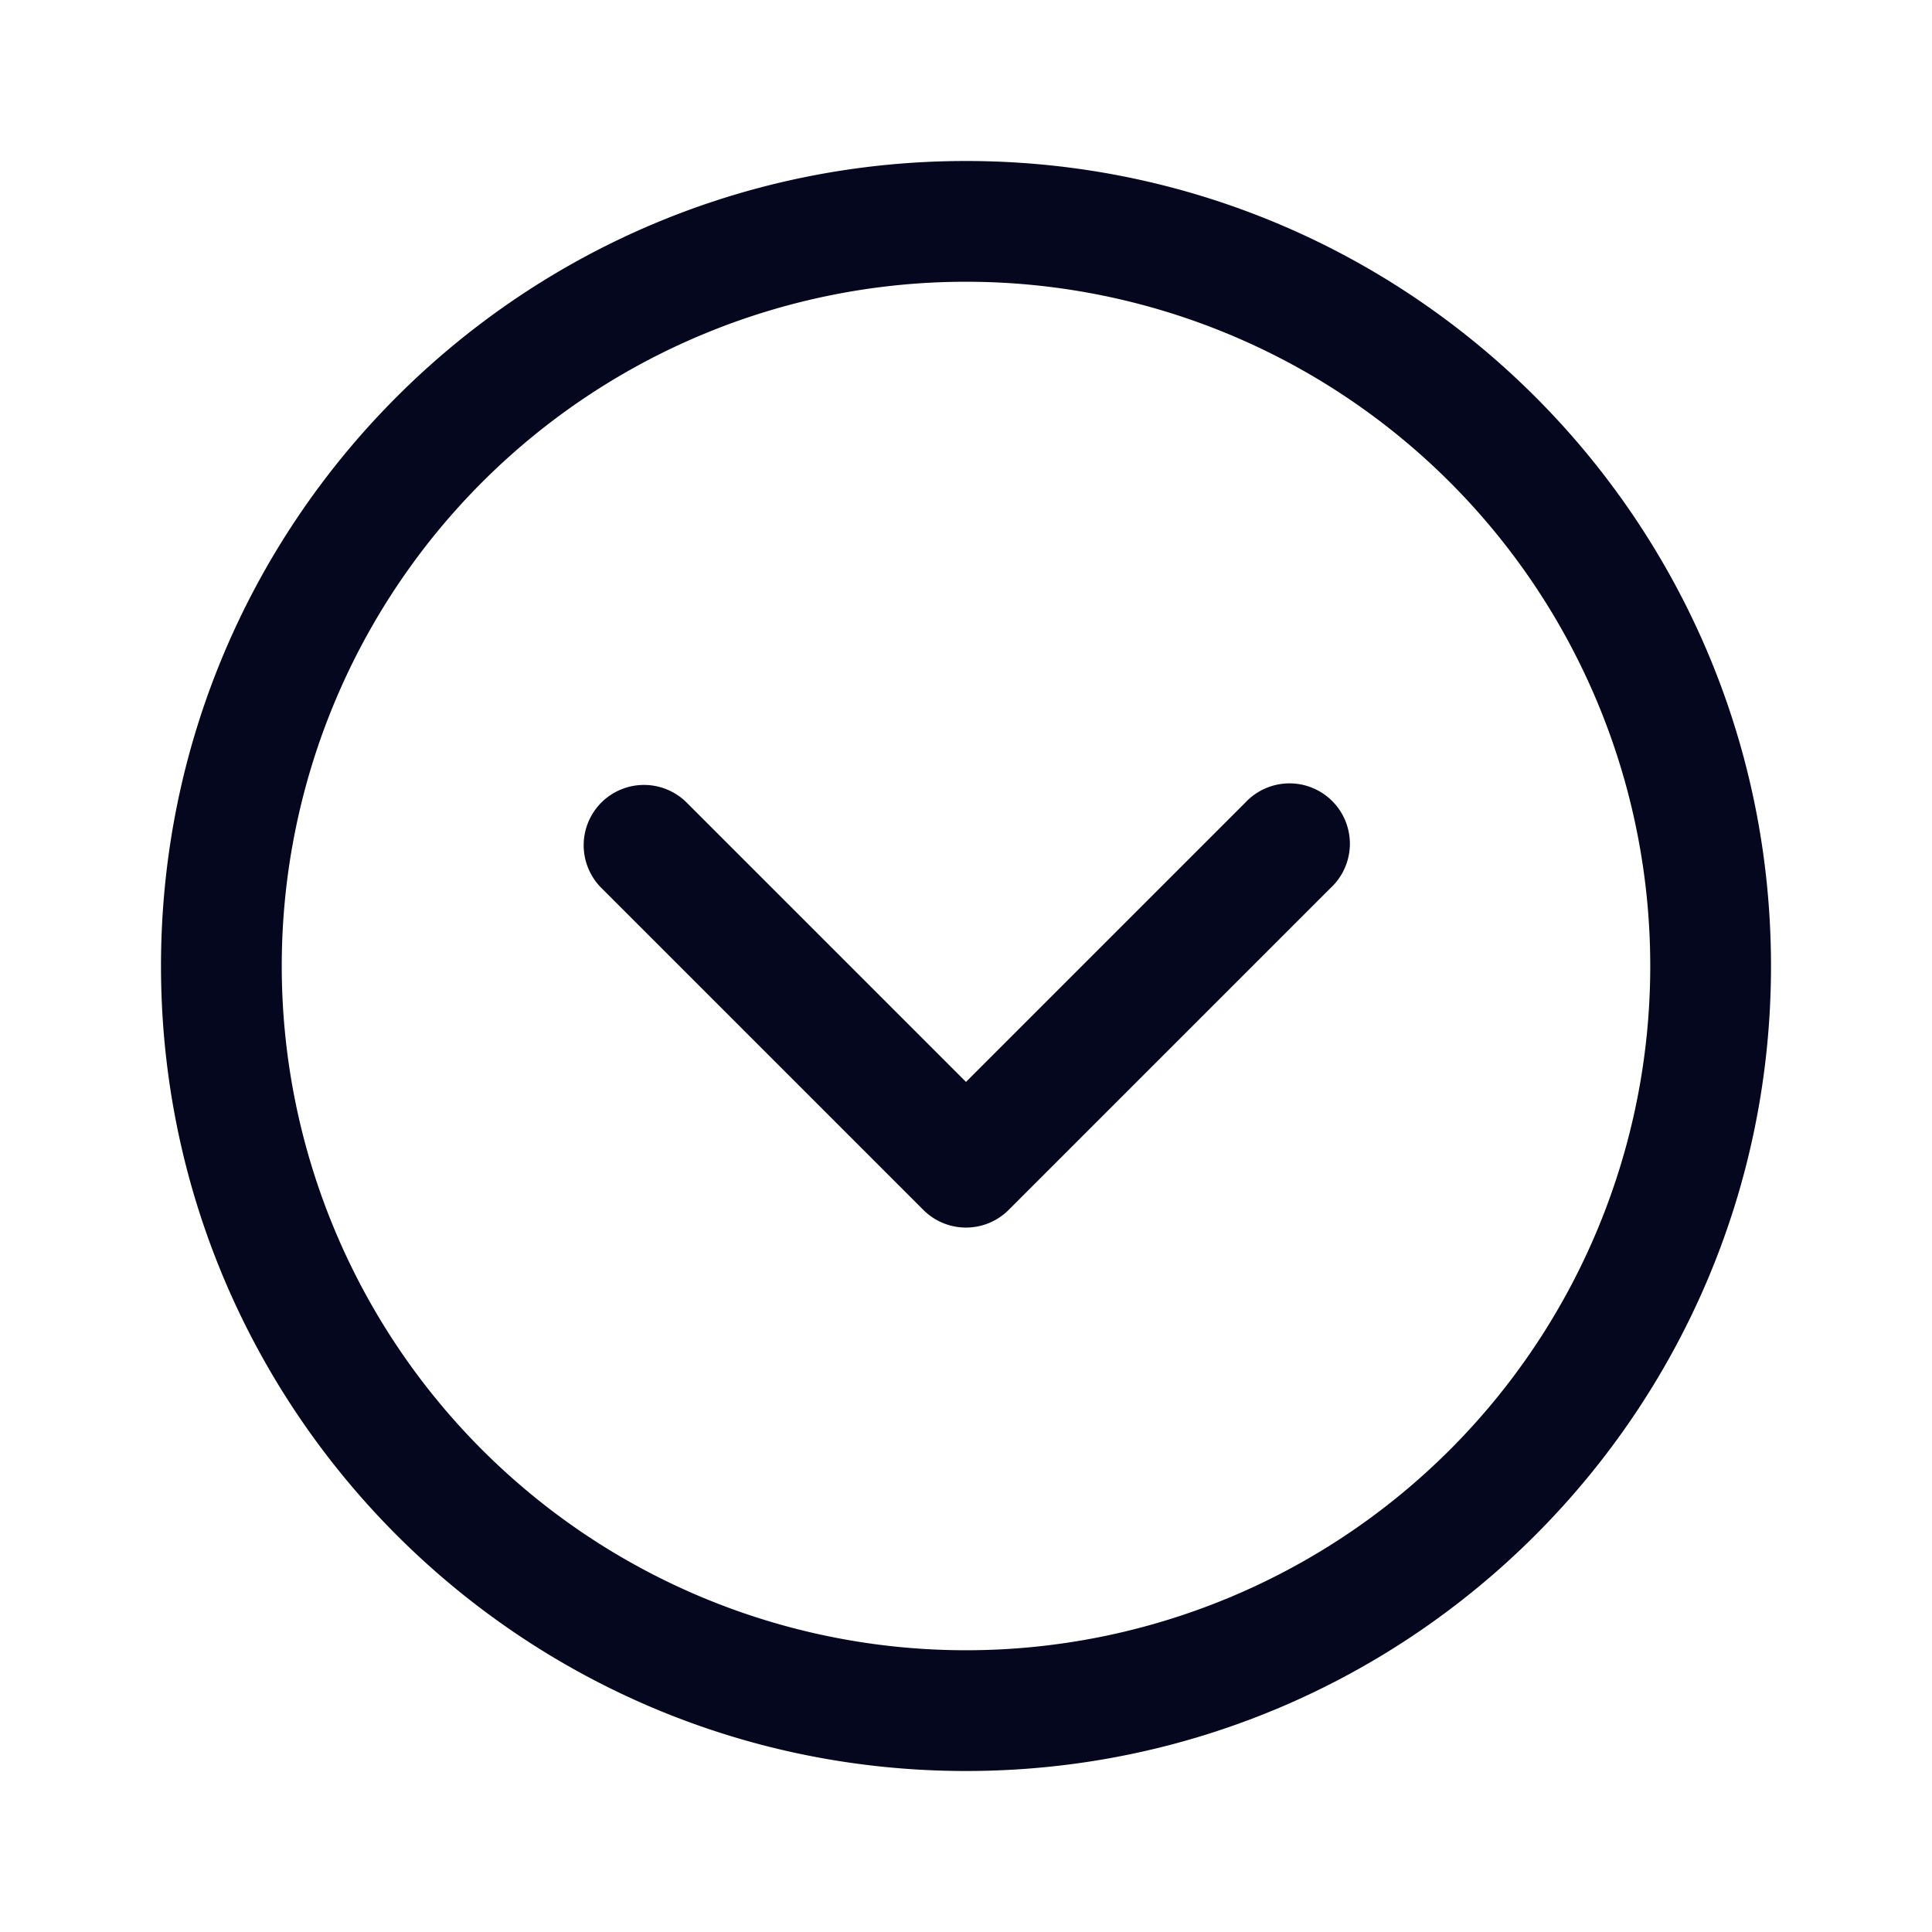 <svg xmlns="http://www.w3.org/2000/svg" width="24" height="24" fill="none"><path fill="#04071E" d="M12 2c5.523 0 10 4.477 10 10s-4.477 10-10 10S2 17.523 2 12 6.477 2 12 2m0 1.5a8.5 8.5 0 1 0 0 17 8.5 8.5 0 0 0 0-17M7.47 9.97a.75.75 0 0 1 1.06 0L12 13.44l3.47-3.47a.75.75 0 1 1 1.06 1.06l-4 4a.75.75 0 0 1-1.06 0l-4-4a.75.75 0 0 1 0-1.06"/></svg>